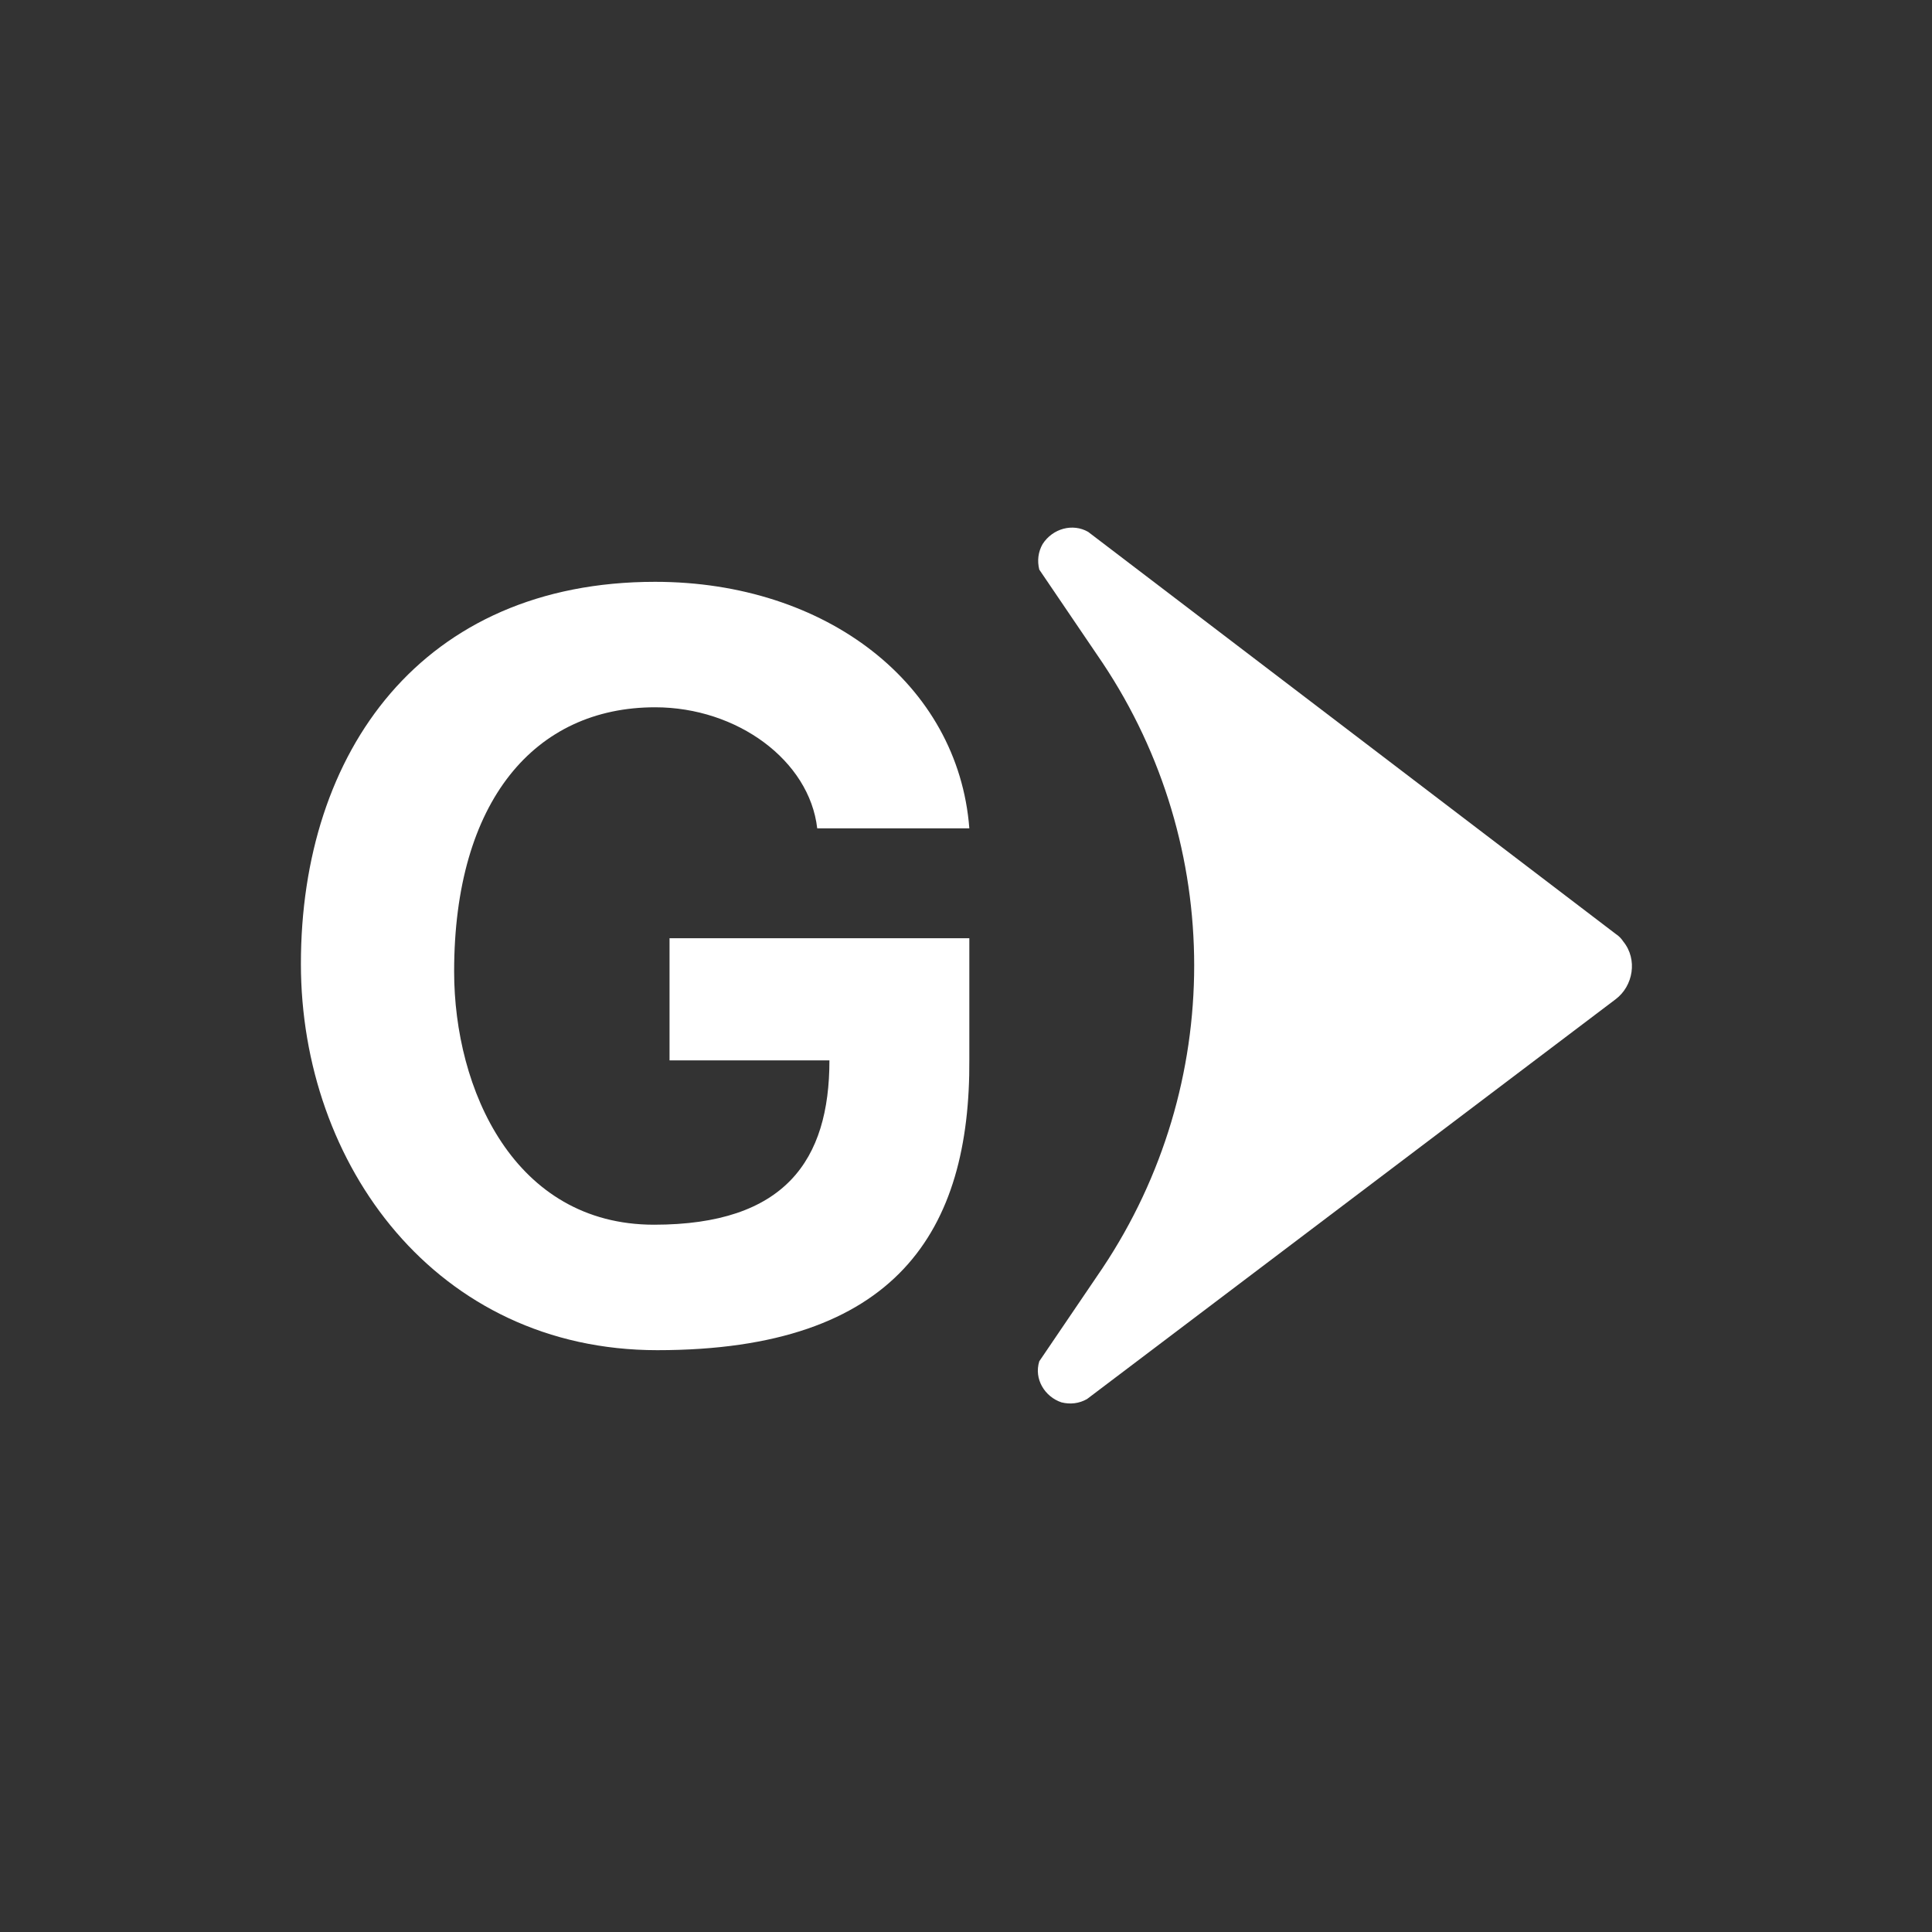 <?xml version="1.0" encoding="utf-8"?>
<!-- Generator: Adobe Illustrator 24.1.1, SVG Export Plug-In . SVG Version: 6.00 Build 0)  -->
<svg version="1.1" id="Layer_1" xmlns="http://www.w3.org/2000/svg" xmlns:xlink="http://www.w3.org/1999/xlink" x="0px" y="0px"
	 viewBox="0 0 174 174" style="enable-background:new 0 0 174 174;" xml:space="preserve">
<rect x="0" y="0" width="174" height="174" fill="#333333" stroke="none"/>
<style type="text/css">
	.st0{fill:#FFFFFF;}
</style>
<g>
	<path class="st0" d="M59.2,121.6c-19.9,0-32.1-16.7-32.1-34.8C27.1,67.7,38,52.4,59,52.4c15.4,0,27.3,9.2,28.3,22.2H73.6
		c-0.7-6.1-7.2-10.9-14.6-10.9c-10.8,0-18.1,8.4-18.1,23.8c0,10.6,5.4,22.8,18,22.8c11.8,0,15.8-5.8,15.8-14.8H60.3V84.5h27v10.9
		C87.4,110.8,80.8,121.6,59.2,121.6z"/>
	<path class="st0" d="M98,47.9c-1.4-0.8-3.2-0.3-4.1,1.1c-0.4,0.7-0.5,1.5-0.3,2.3l5.7,8.4c11,16.5,11,38,0,54.5l-5.7,8.4
		c-0.5,1.6,0.5,3.2,2,3.7c0.8,0.2,1.6,0.1,2.3-0.3L145.5,90c1.6-1.2,2-3.6,0.7-5.2c-0.2-0.3-0.4-0.5-0.7-0.7L98,47.9z"/>
</g>
</svg>
